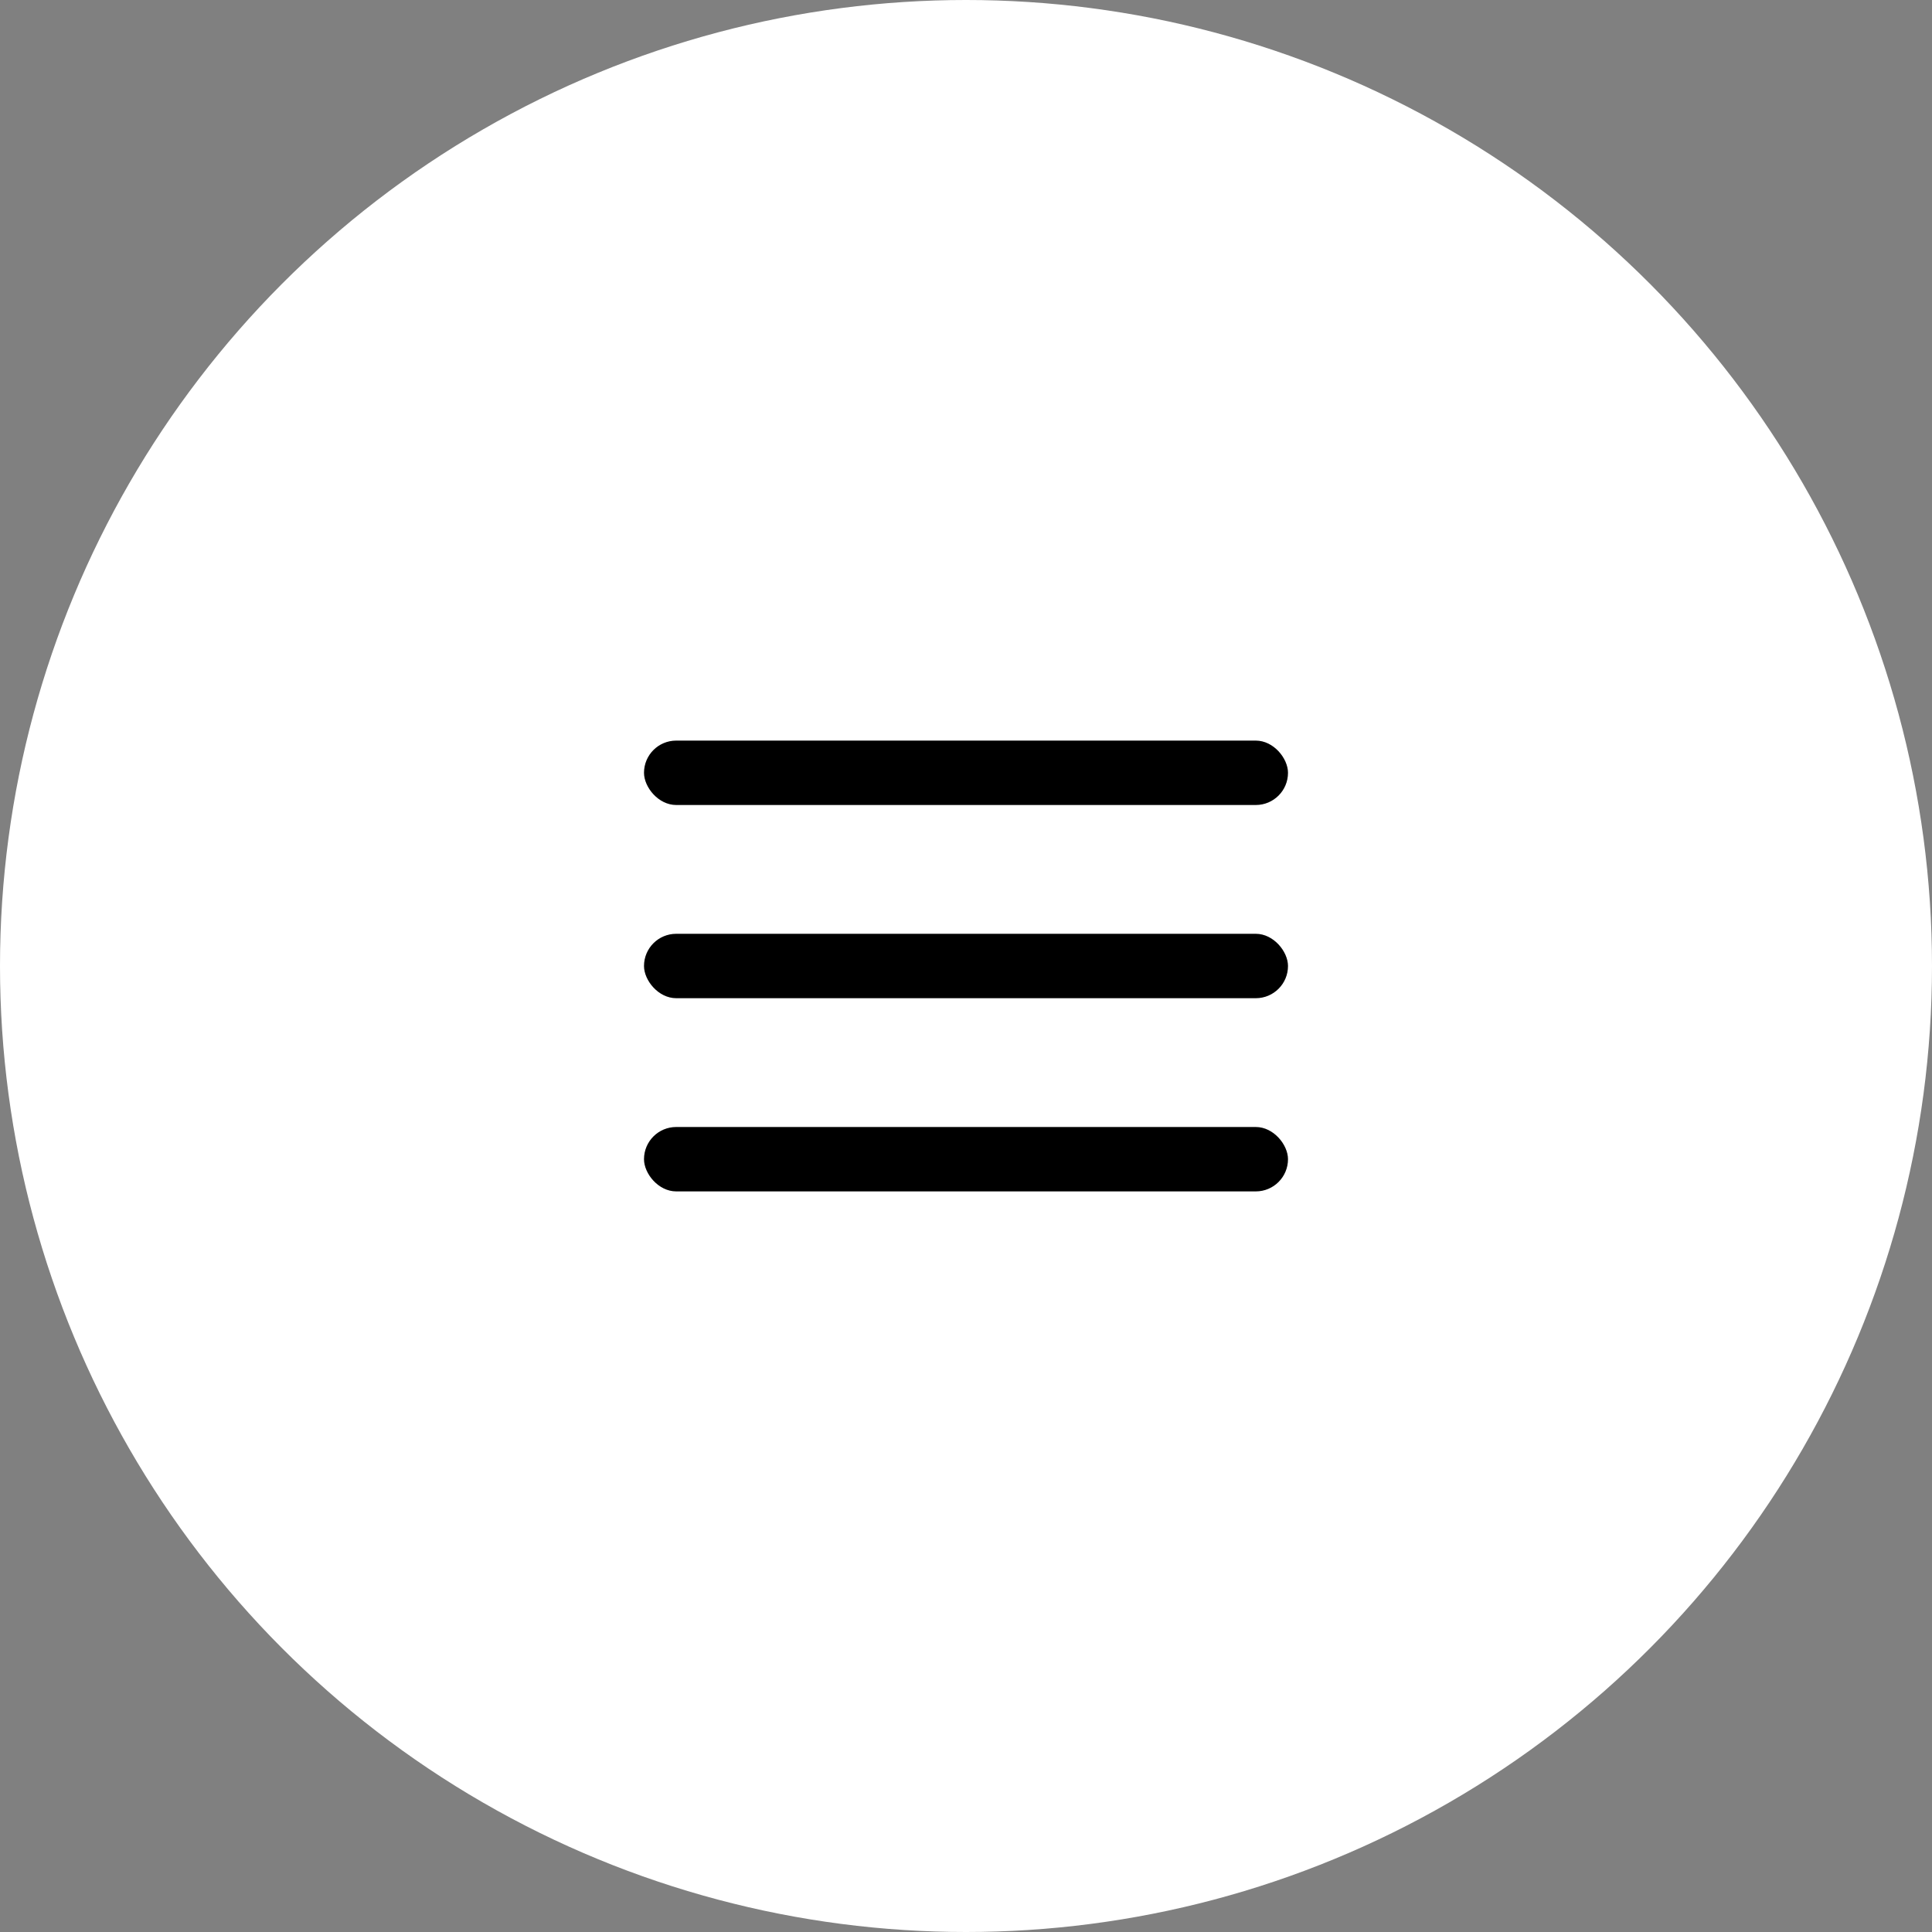 <svg width="60" height="60" viewBox="0 0 60 60" fill="none" xmlns="http://www.w3.org/2000/svg">
<rect x="0" y="0" width="60" height="60" fill="#808080" stroke="none"/>
<circle cx="30" cy="30" r="30" fill="white"/>
<rect x="20" y="23" width="20" height="2" rx="1" fill="black"/>
<rect x="20" y="29" width="20" height="2" rx="1" fill="black"/>
<rect x="20" y="35" width="20" height="2" rx="1" fill="black"/>
</svg>

